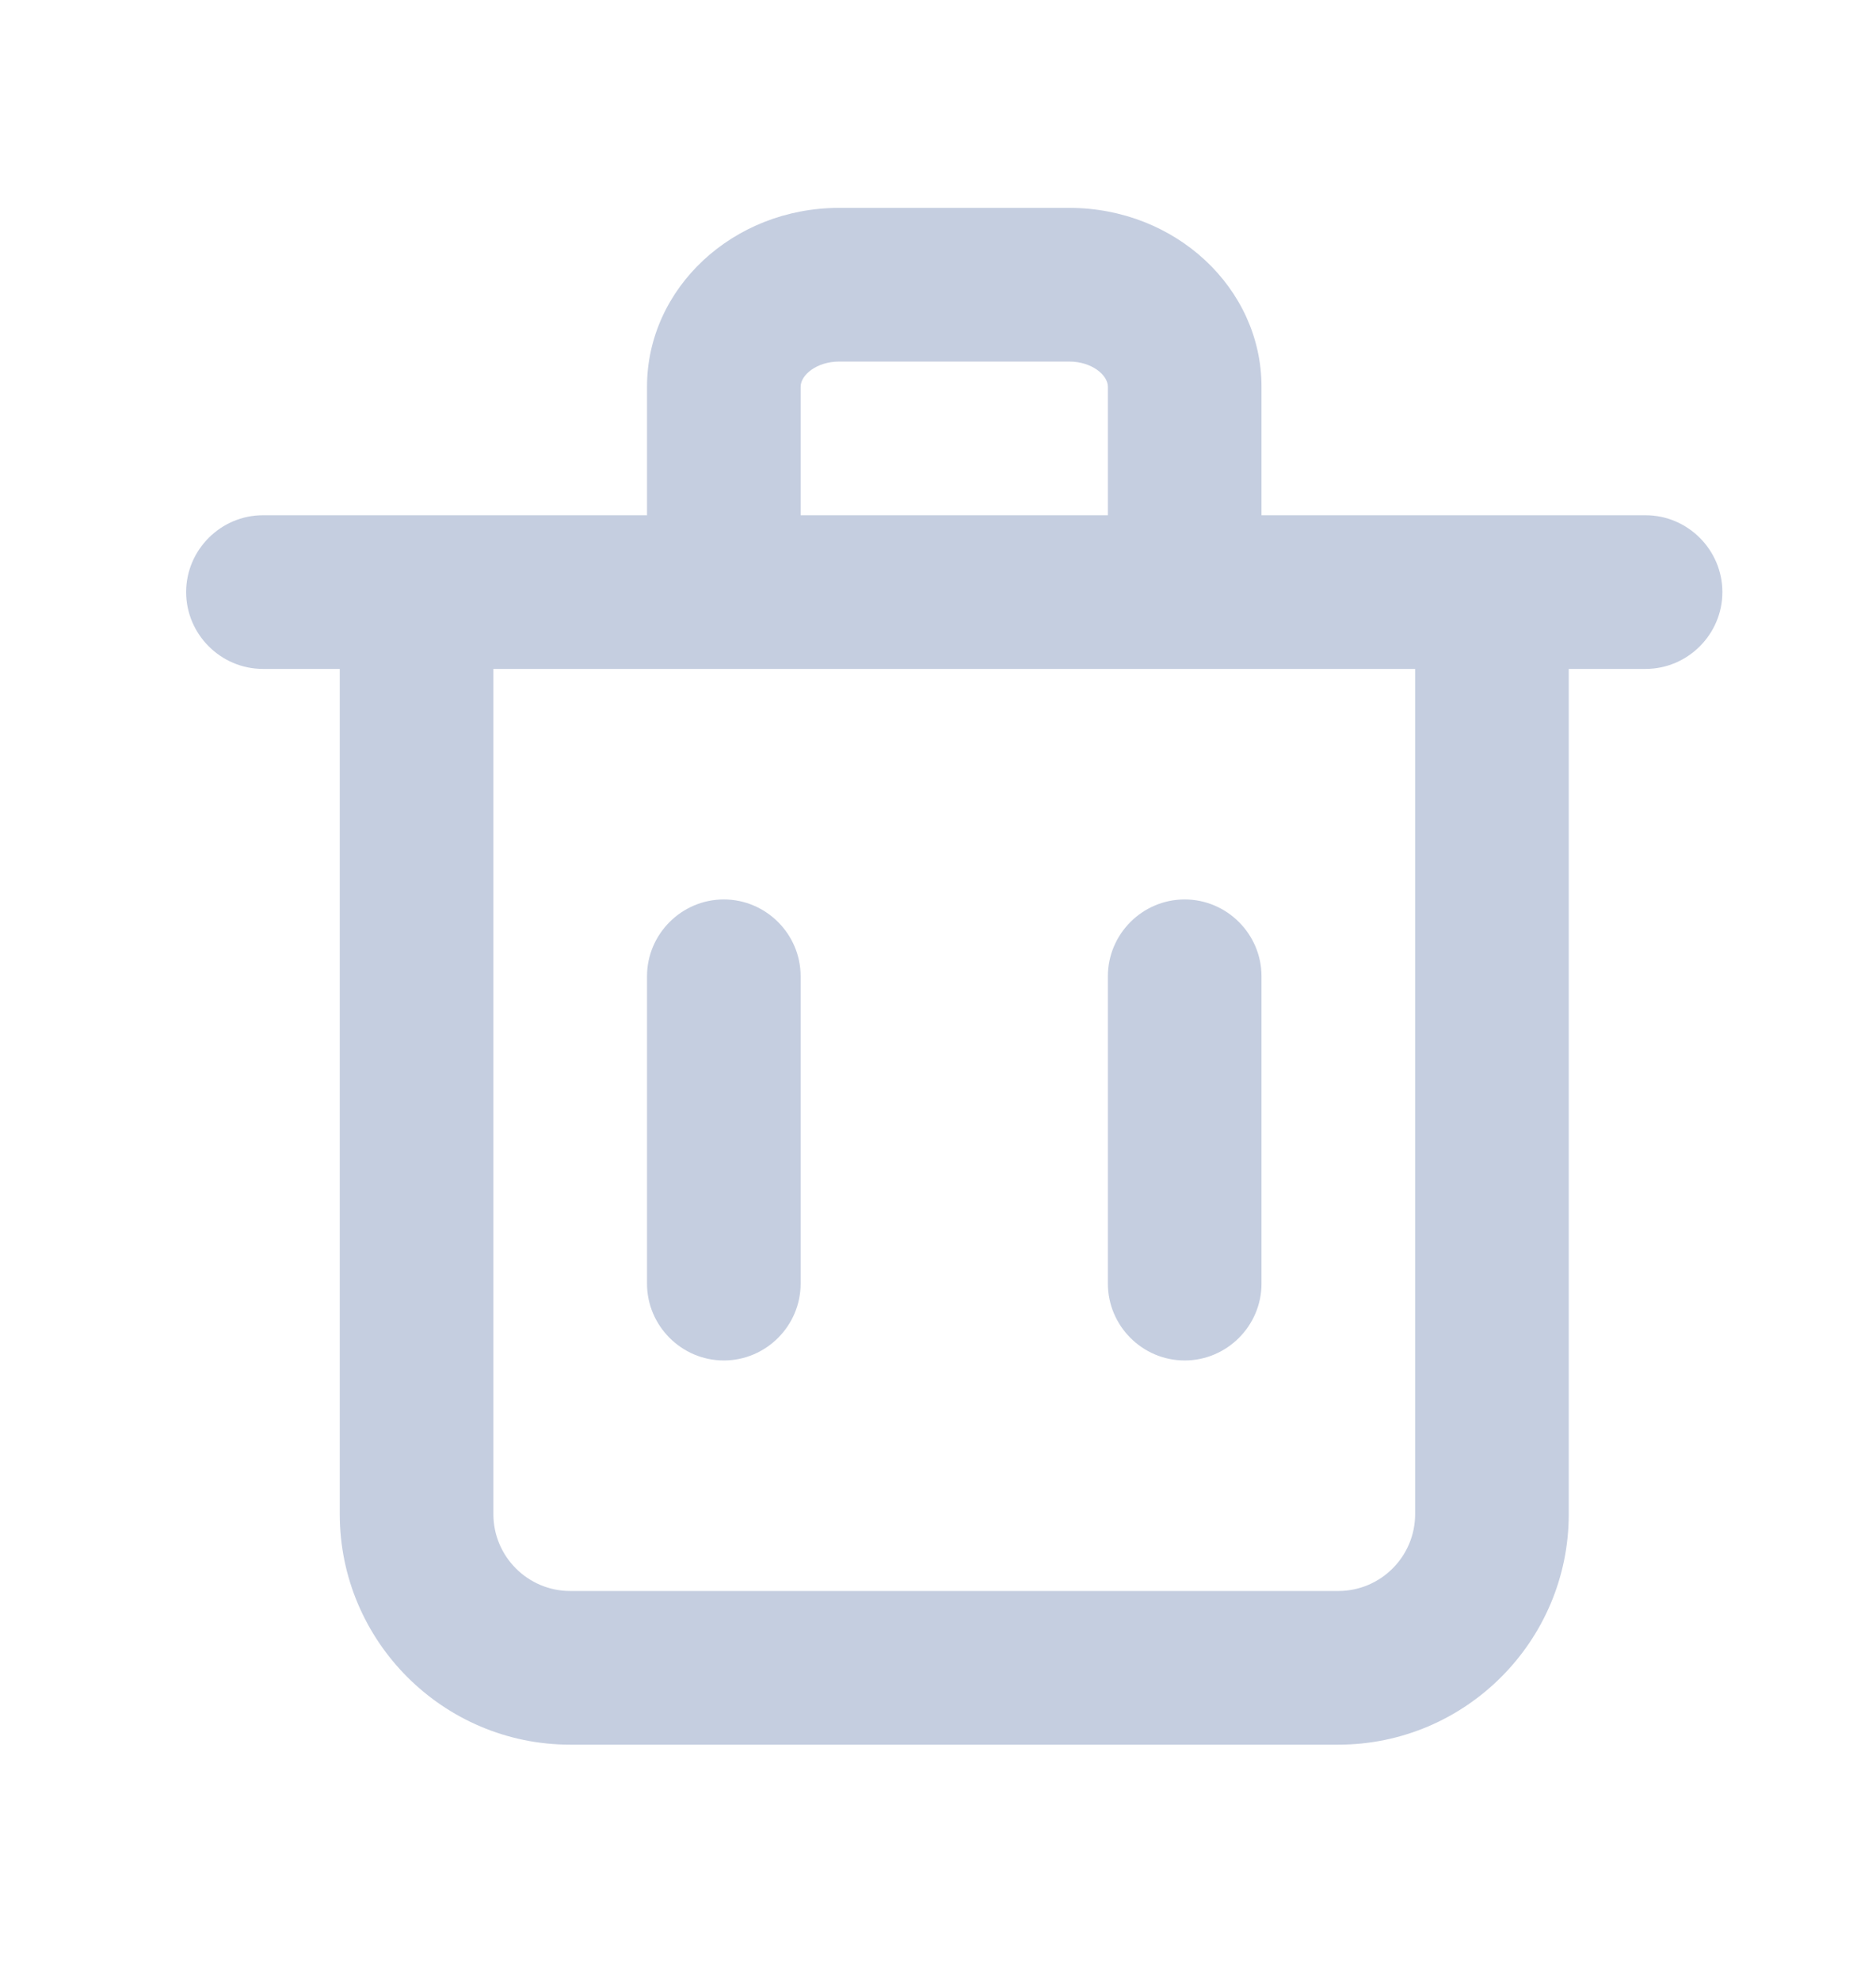 <svg width="18" height="19" viewBox="0 0 18 19" fill="none" xmlns="http://www.w3.org/2000/svg">
<path fill-rule="evenodd" clip-rule="evenodd" d="M7.682 12.312C7.682 12.717 7.35 13.049 6.945 13.049C6.54 13.049 6.208 12.717 6.208 12.312V9.364C6.208 8.959 6.54 8.627 6.945 8.627C7.35 8.627 7.682 8.959 7.682 9.364V12.312ZM12.104 12.312C12.104 12.717 11.772 13.049 11.367 13.049C10.961 13.049 10.63 12.717 10.63 12.312V9.364C10.63 8.959 10.961 8.627 11.367 8.627C11.772 8.627 12.104 8.959 12.104 9.364V12.312ZM13.578 14.523C13.578 14.929 13.248 15.26 12.841 15.26H5.471C5.064 15.26 4.734 14.929 4.734 14.523V6.416H13.578V14.523ZM7.682 3.71C7.682 3.595 7.839 3.468 8.05 3.468H10.261C10.472 3.468 10.63 3.595 10.63 3.71V4.942H7.682V3.71ZM15.789 4.942H15.052H12.104V3.71C12.104 2.763 11.278 1.994 10.261 1.994H8.05C7.034 1.994 6.208 2.763 6.208 3.71V4.942H3.26H2.523C2.118 4.942 1.786 5.274 1.786 5.679C1.786 6.084 2.118 6.416 2.523 6.416H3.26V14.523C3.26 15.742 4.252 16.734 5.471 16.734H12.841C14.06 16.734 15.052 15.742 15.052 14.523V6.416H15.789C16.194 6.416 16.526 6.084 16.526 5.679C16.526 5.274 16.194 4.942 15.789 4.942Z" fill="#C5CEE0"/>
<mask id="mask0_449_189" style="mask-type:alpha" maskUnits="userSpaceOnUse" x="1" y="1" width="16" height="16">
<path fill-rule="evenodd" clip-rule="evenodd" d="M7.682 12.312C7.682 12.717 7.35 13.049 6.945 13.049C6.54 13.049 6.208 12.717 6.208 12.312V9.364C6.208 8.959 6.54 8.627 6.945 8.627C7.35 8.627 7.682 8.959 7.682 9.364V12.312ZM12.104 12.312C12.104 12.717 11.772 13.049 11.367 13.049C10.961 13.049 10.63 12.717 10.63 12.312V9.364C10.63 8.959 10.961 8.627 11.367 8.627C11.772 8.627 12.104 8.959 12.104 9.364V12.312ZM13.578 14.523C13.578 14.929 13.248 15.26 12.841 15.26H5.471C5.064 15.26 4.734 14.929 4.734 14.523V6.416H13.578V14.523ZM7.682 3.71C7.682 3.595 7.839 3.468 8.05 3.468H10.261C10.472 3.468 10.63 3.595 10.63 3.71V4.942H7.682V3.71ZM15.789 4.942H15.052H12.104V3.71C12.104 2.763 11.278 1.994 10.261 1.994H8.05C7.034 1.994 6.208 2.763 6.208 3.71V4.942H3.26H2.523C2.118 4.942 1.786 5.274 1.786 5.679C1.786 6.084 2.118 6.416 2.523 6.416H3.26V14.523C3.26 15.742 4.252 16.734 5.471 16.734H12.841C14.06 16.734 15.052 15.742 15.052 14.523V6.416H15.789C16.194 6.416 16.526 6.084 16.526 5.679C16.526 5.274 16.194 4.942 15.789 4.942Z" fill="white"/>
</mask>
<g mask="url(#mask0_449_189)">
</g>
</svg>
